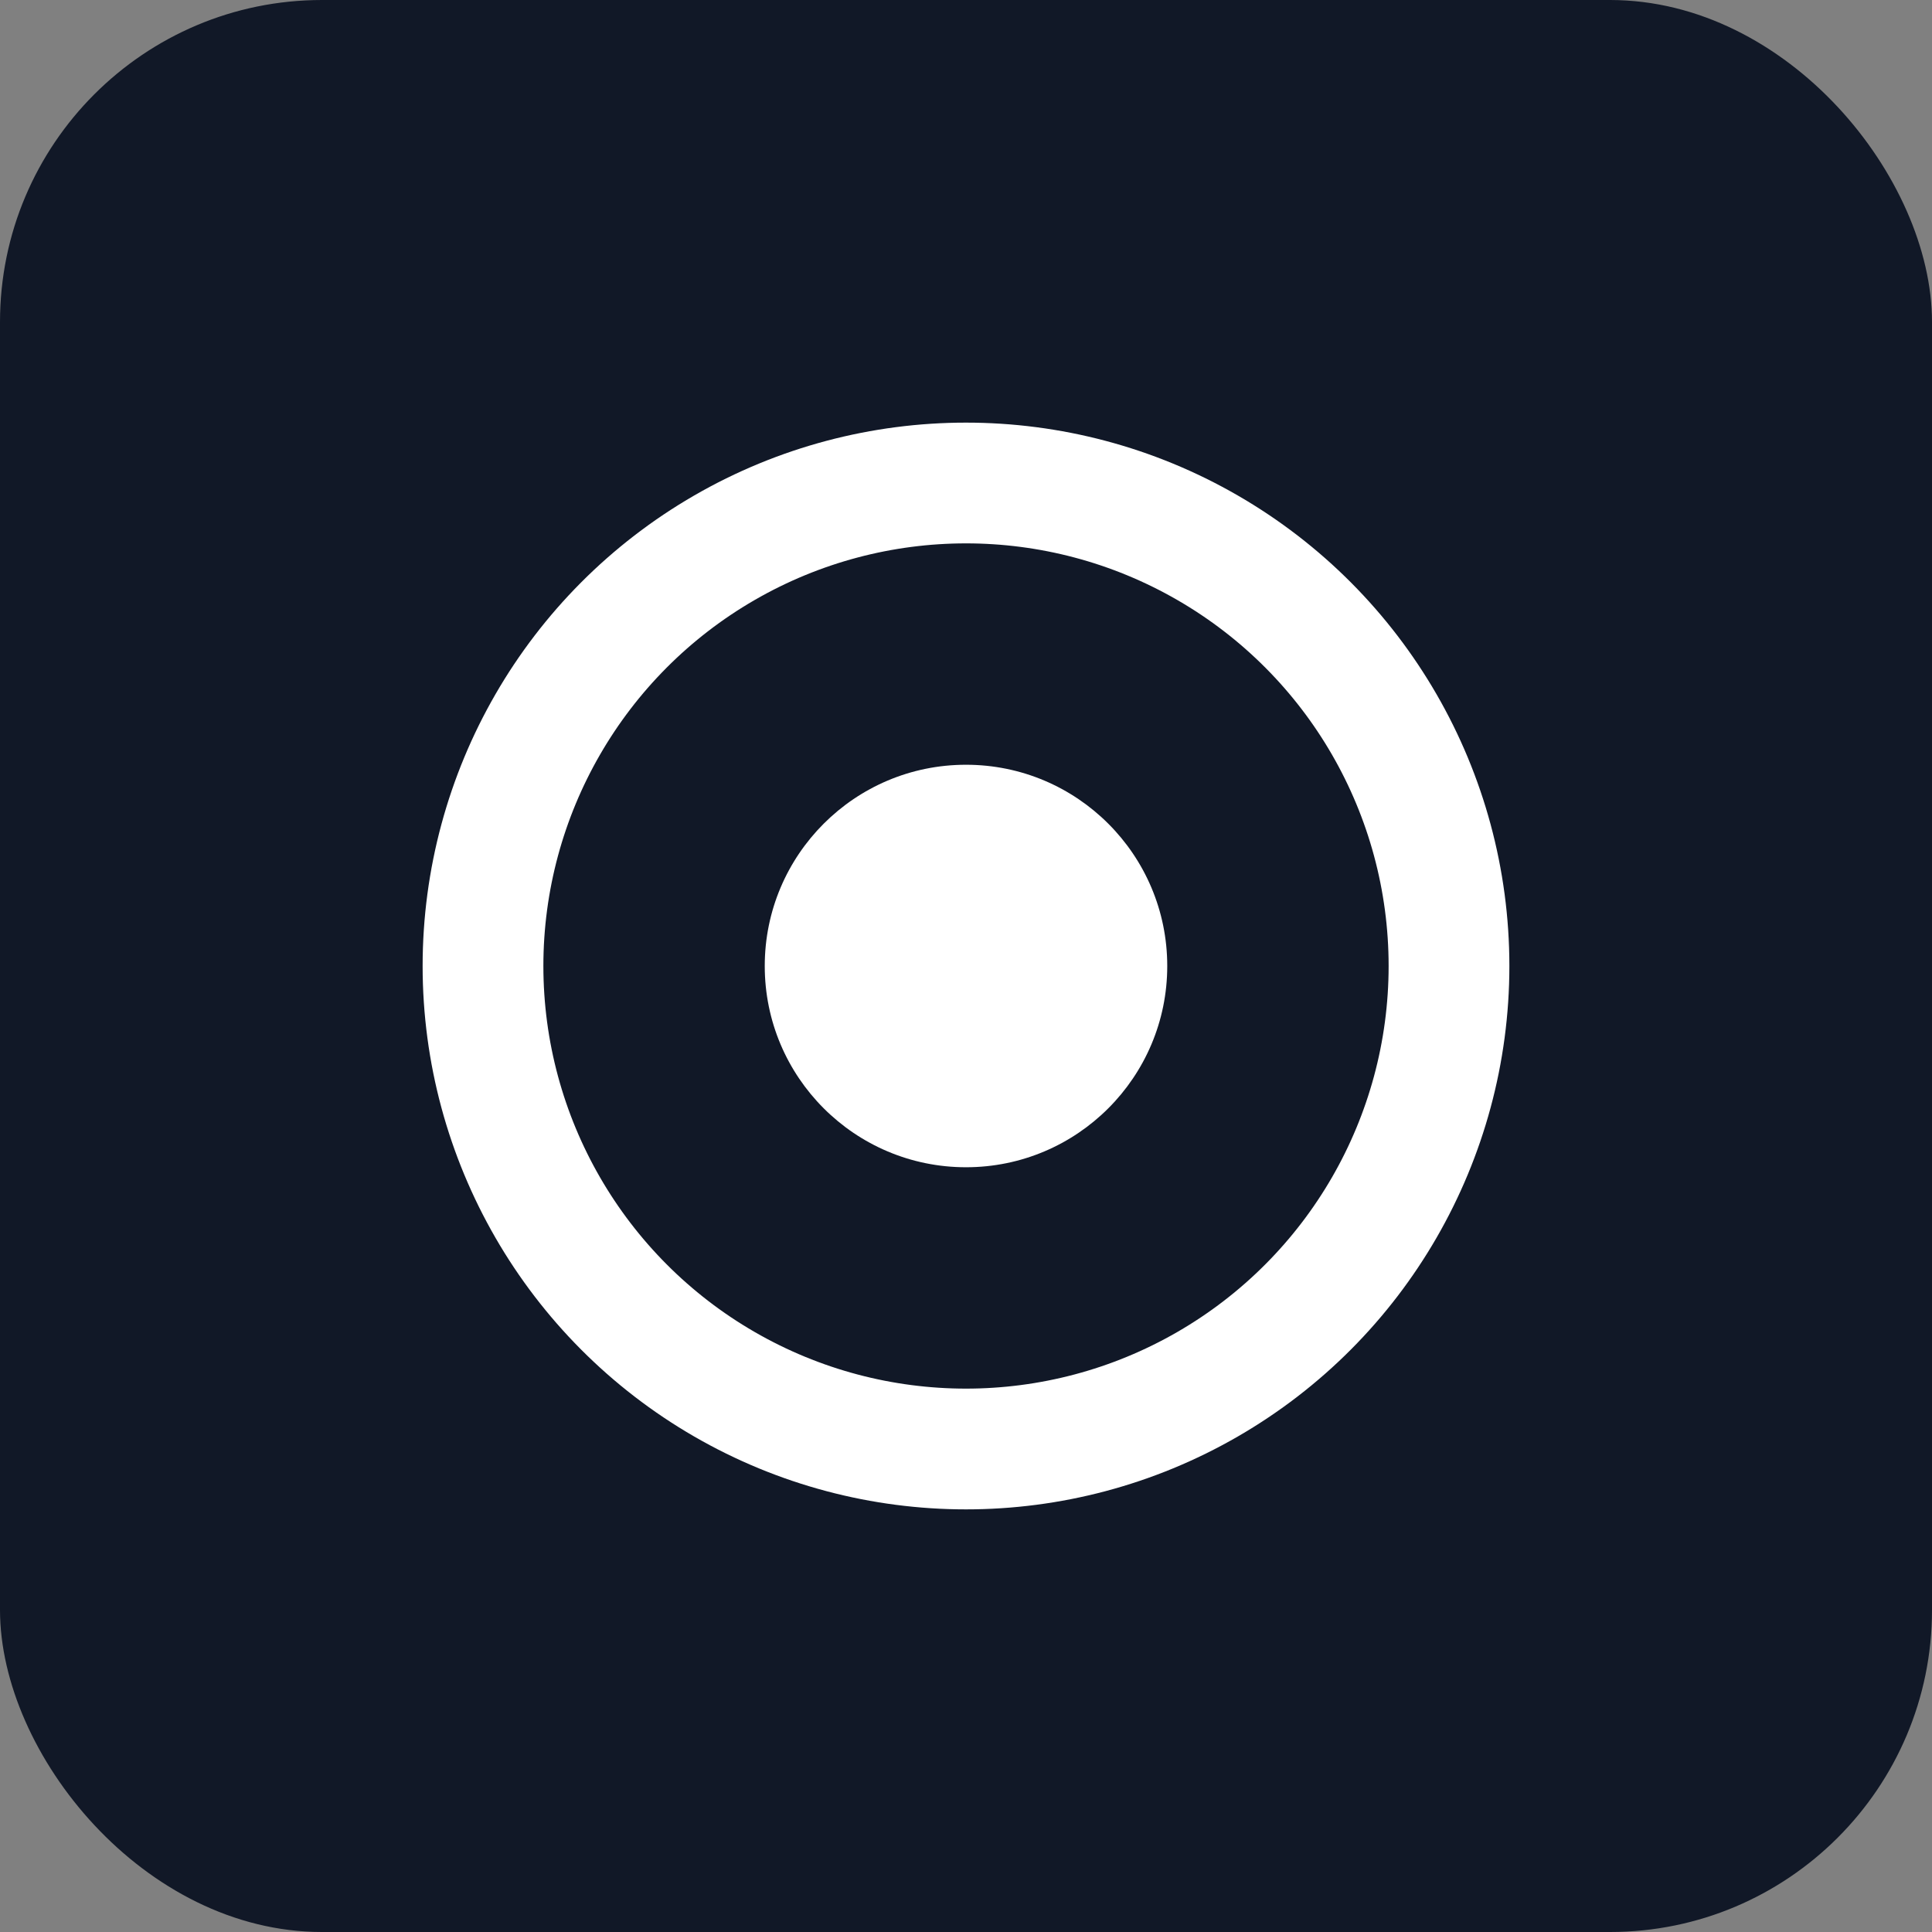 <svg xmlns="http://www.w3.org/2000/svg" width="96" height="96" viewBox="0 0 96 96" fill="none">
  <rect x="0" y="0" width="96" height="96" fill="#808080" stroke="none"/>
  <rect width="96" height="96" rx="16" fill="#111827"/>
  <circle cx="48" cy="48" r="24" stroke="#FFFFFF" stroke-width="6"/>
  <circle cx="48" cy="48" r="10" fill="#FFFFFF"/>
</svg>
